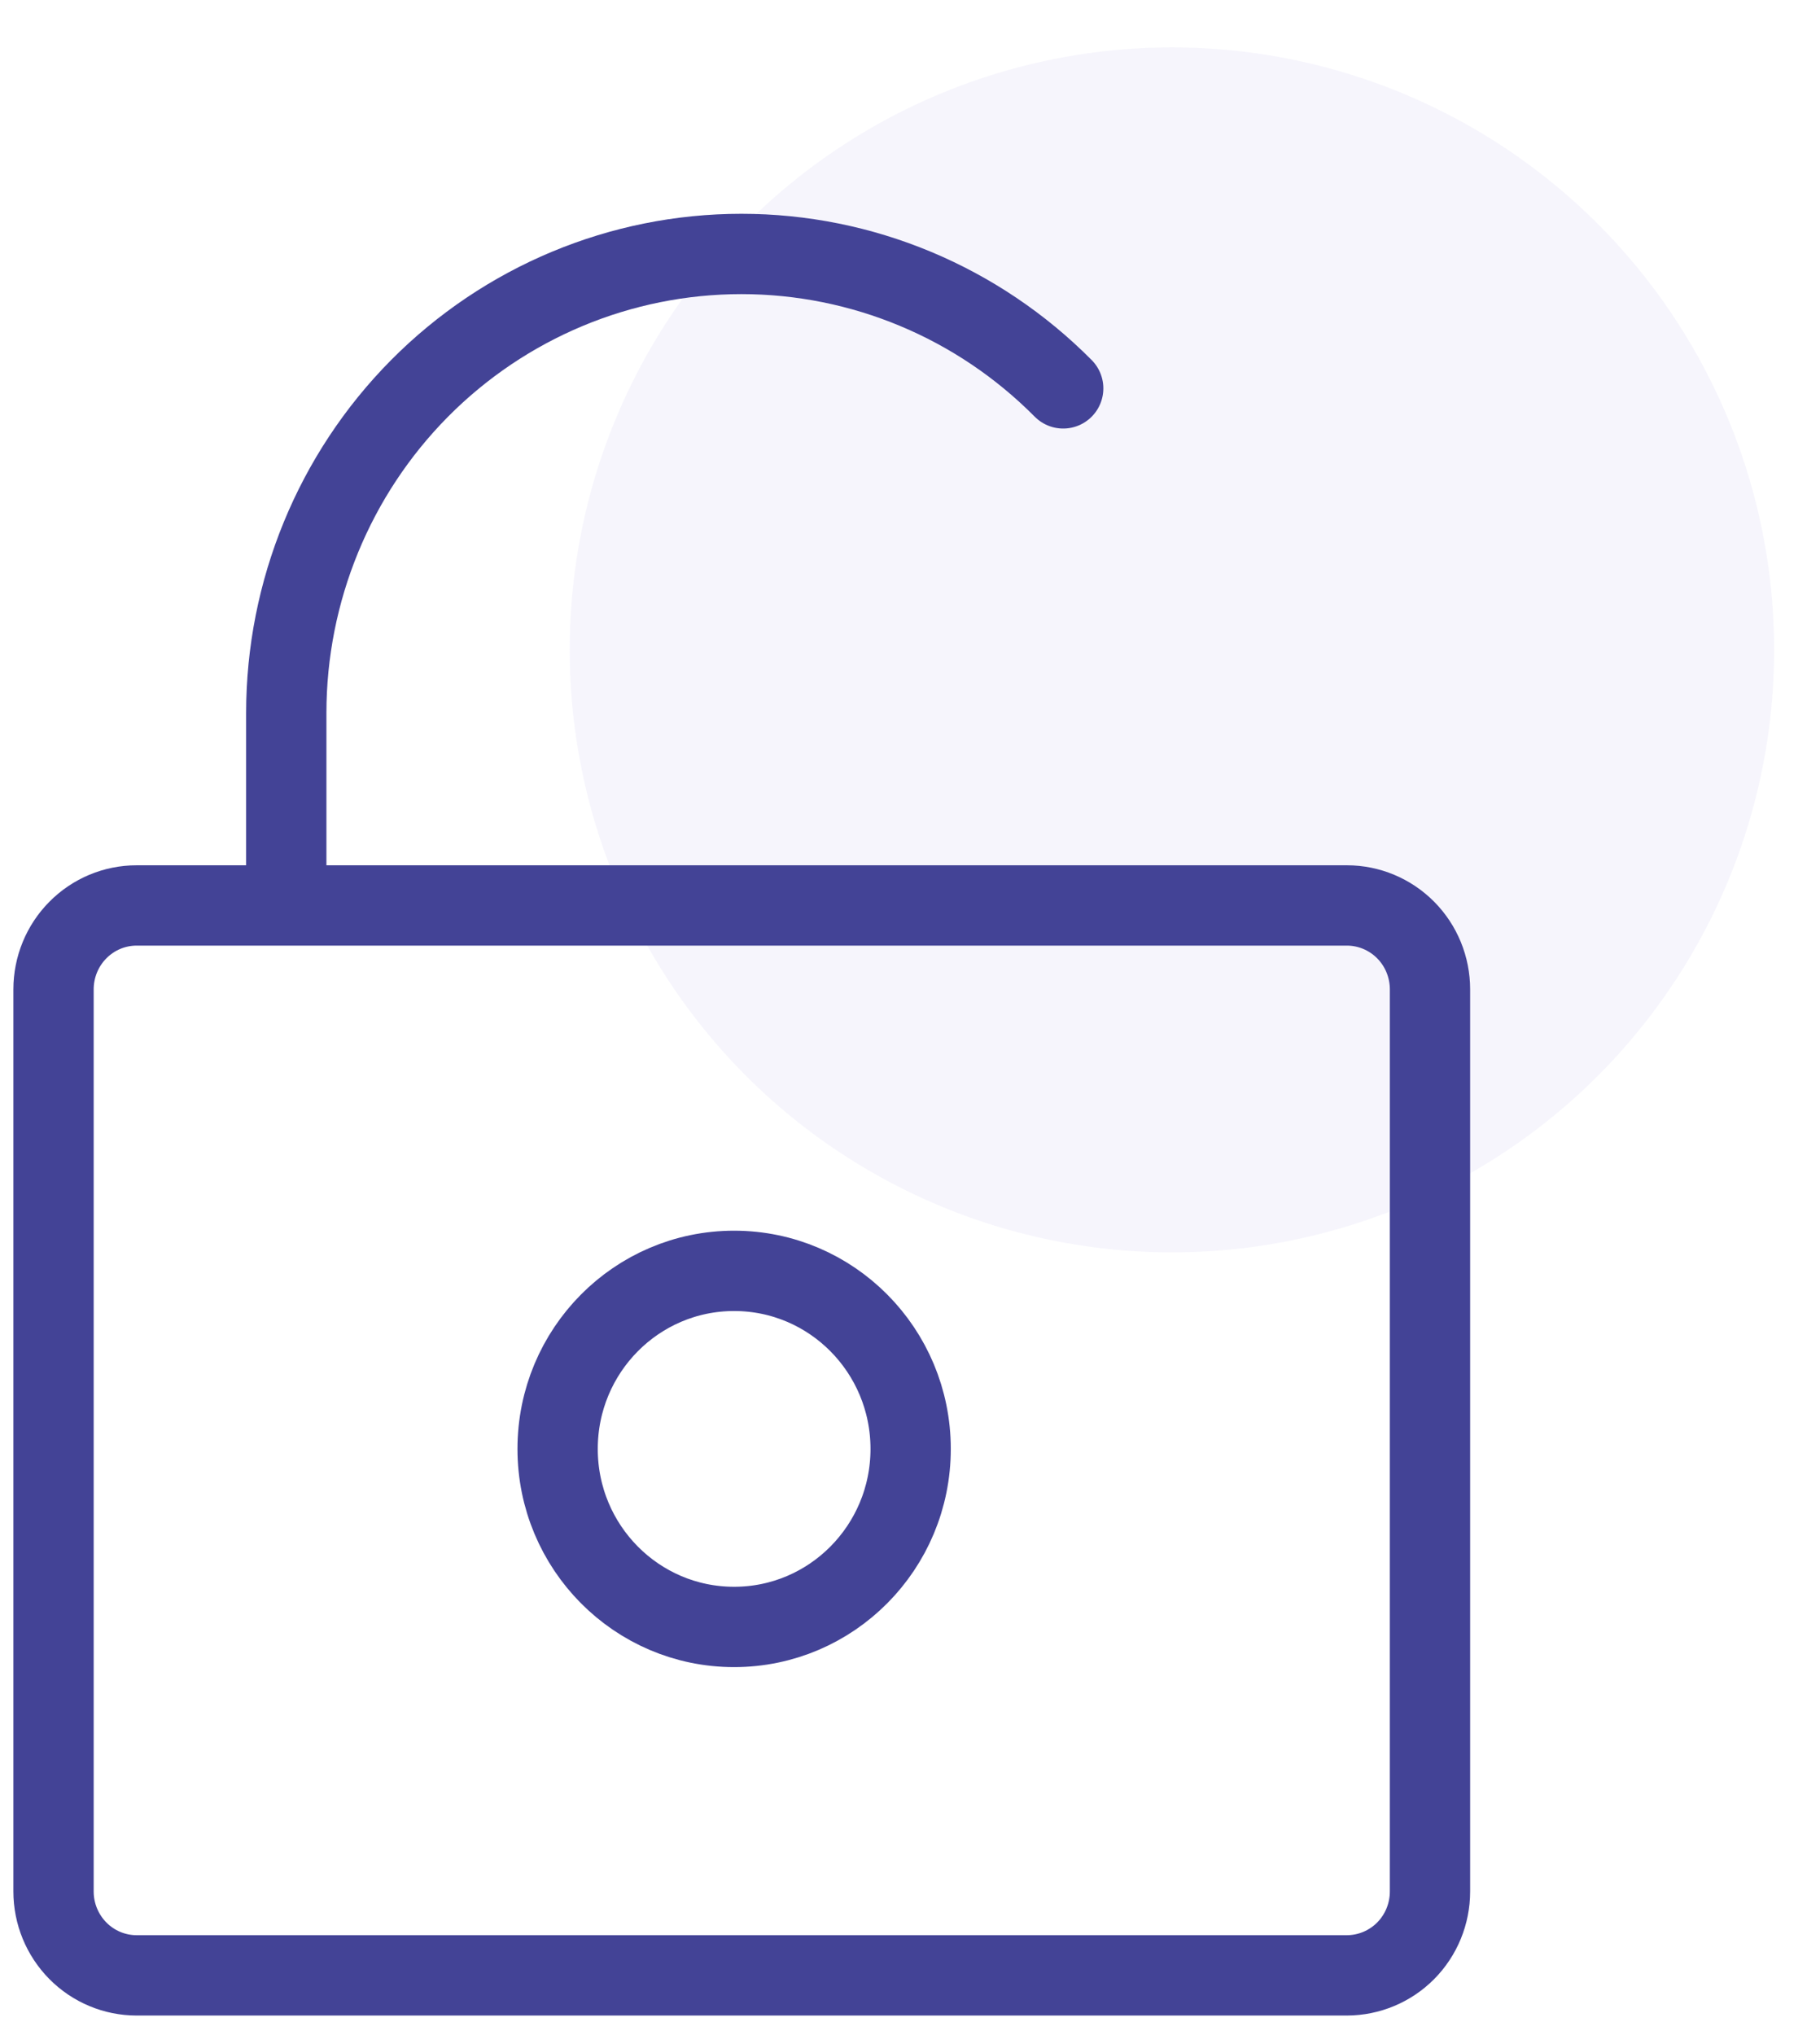 <svg width="34" height="38" viewBox="0 0 34 38" fill="none" xmlns="http://www.w3.org/2000/svg">
<circle cx="21.893" cy="12.135" r="11.25" fill="#D3CFF2" fill-opacity="0.2"/>
<path d="M13.714 30.379C15.536 30.379 17.012 28.891 17.012 27.055C17.012 25.218 15.536 23.73 13.714 23.73C11.893 23.73 10.417 25.218 10.417 27.055C10.417 28.891 11.893 30.379 13.714 30.379Z" stroke="#434396" stroke-width="1.5" stroke-linecap="round" stroke-linejoin="round"/>
<path d="M5.348 16.907V13.314C5.348 11.04 6.244 8.86 7.838 7.252C9.433 5.645 11.595 4.742 13.85 4.742C16.105 4.742 18.268 5.645 19.862 7.252M2.552 16.907H25.163C25.574 16.907 25.969 17.073 26.26 17.366C26.551 17.66 26.714 18.058 26.714 18.473V35.319C26.714 35.734 26.551 36.132 26.26 36.426C25.969 36.719 25.574 36.884 25.162 36.885H2.553C2.141 36.885 1.746 36.72 1.455 36.426C1.164 36.132 1 35.734 1 35.319V18.473C1 18.058 1.164 17.659 1.455 17.366C1.746 17.072 2.14 16.907 2.552 16.907Z" stroke="#434396" stroke-width="1.5" stroke-linecap="round" stroke-linejoin="round"/>
</svg>
